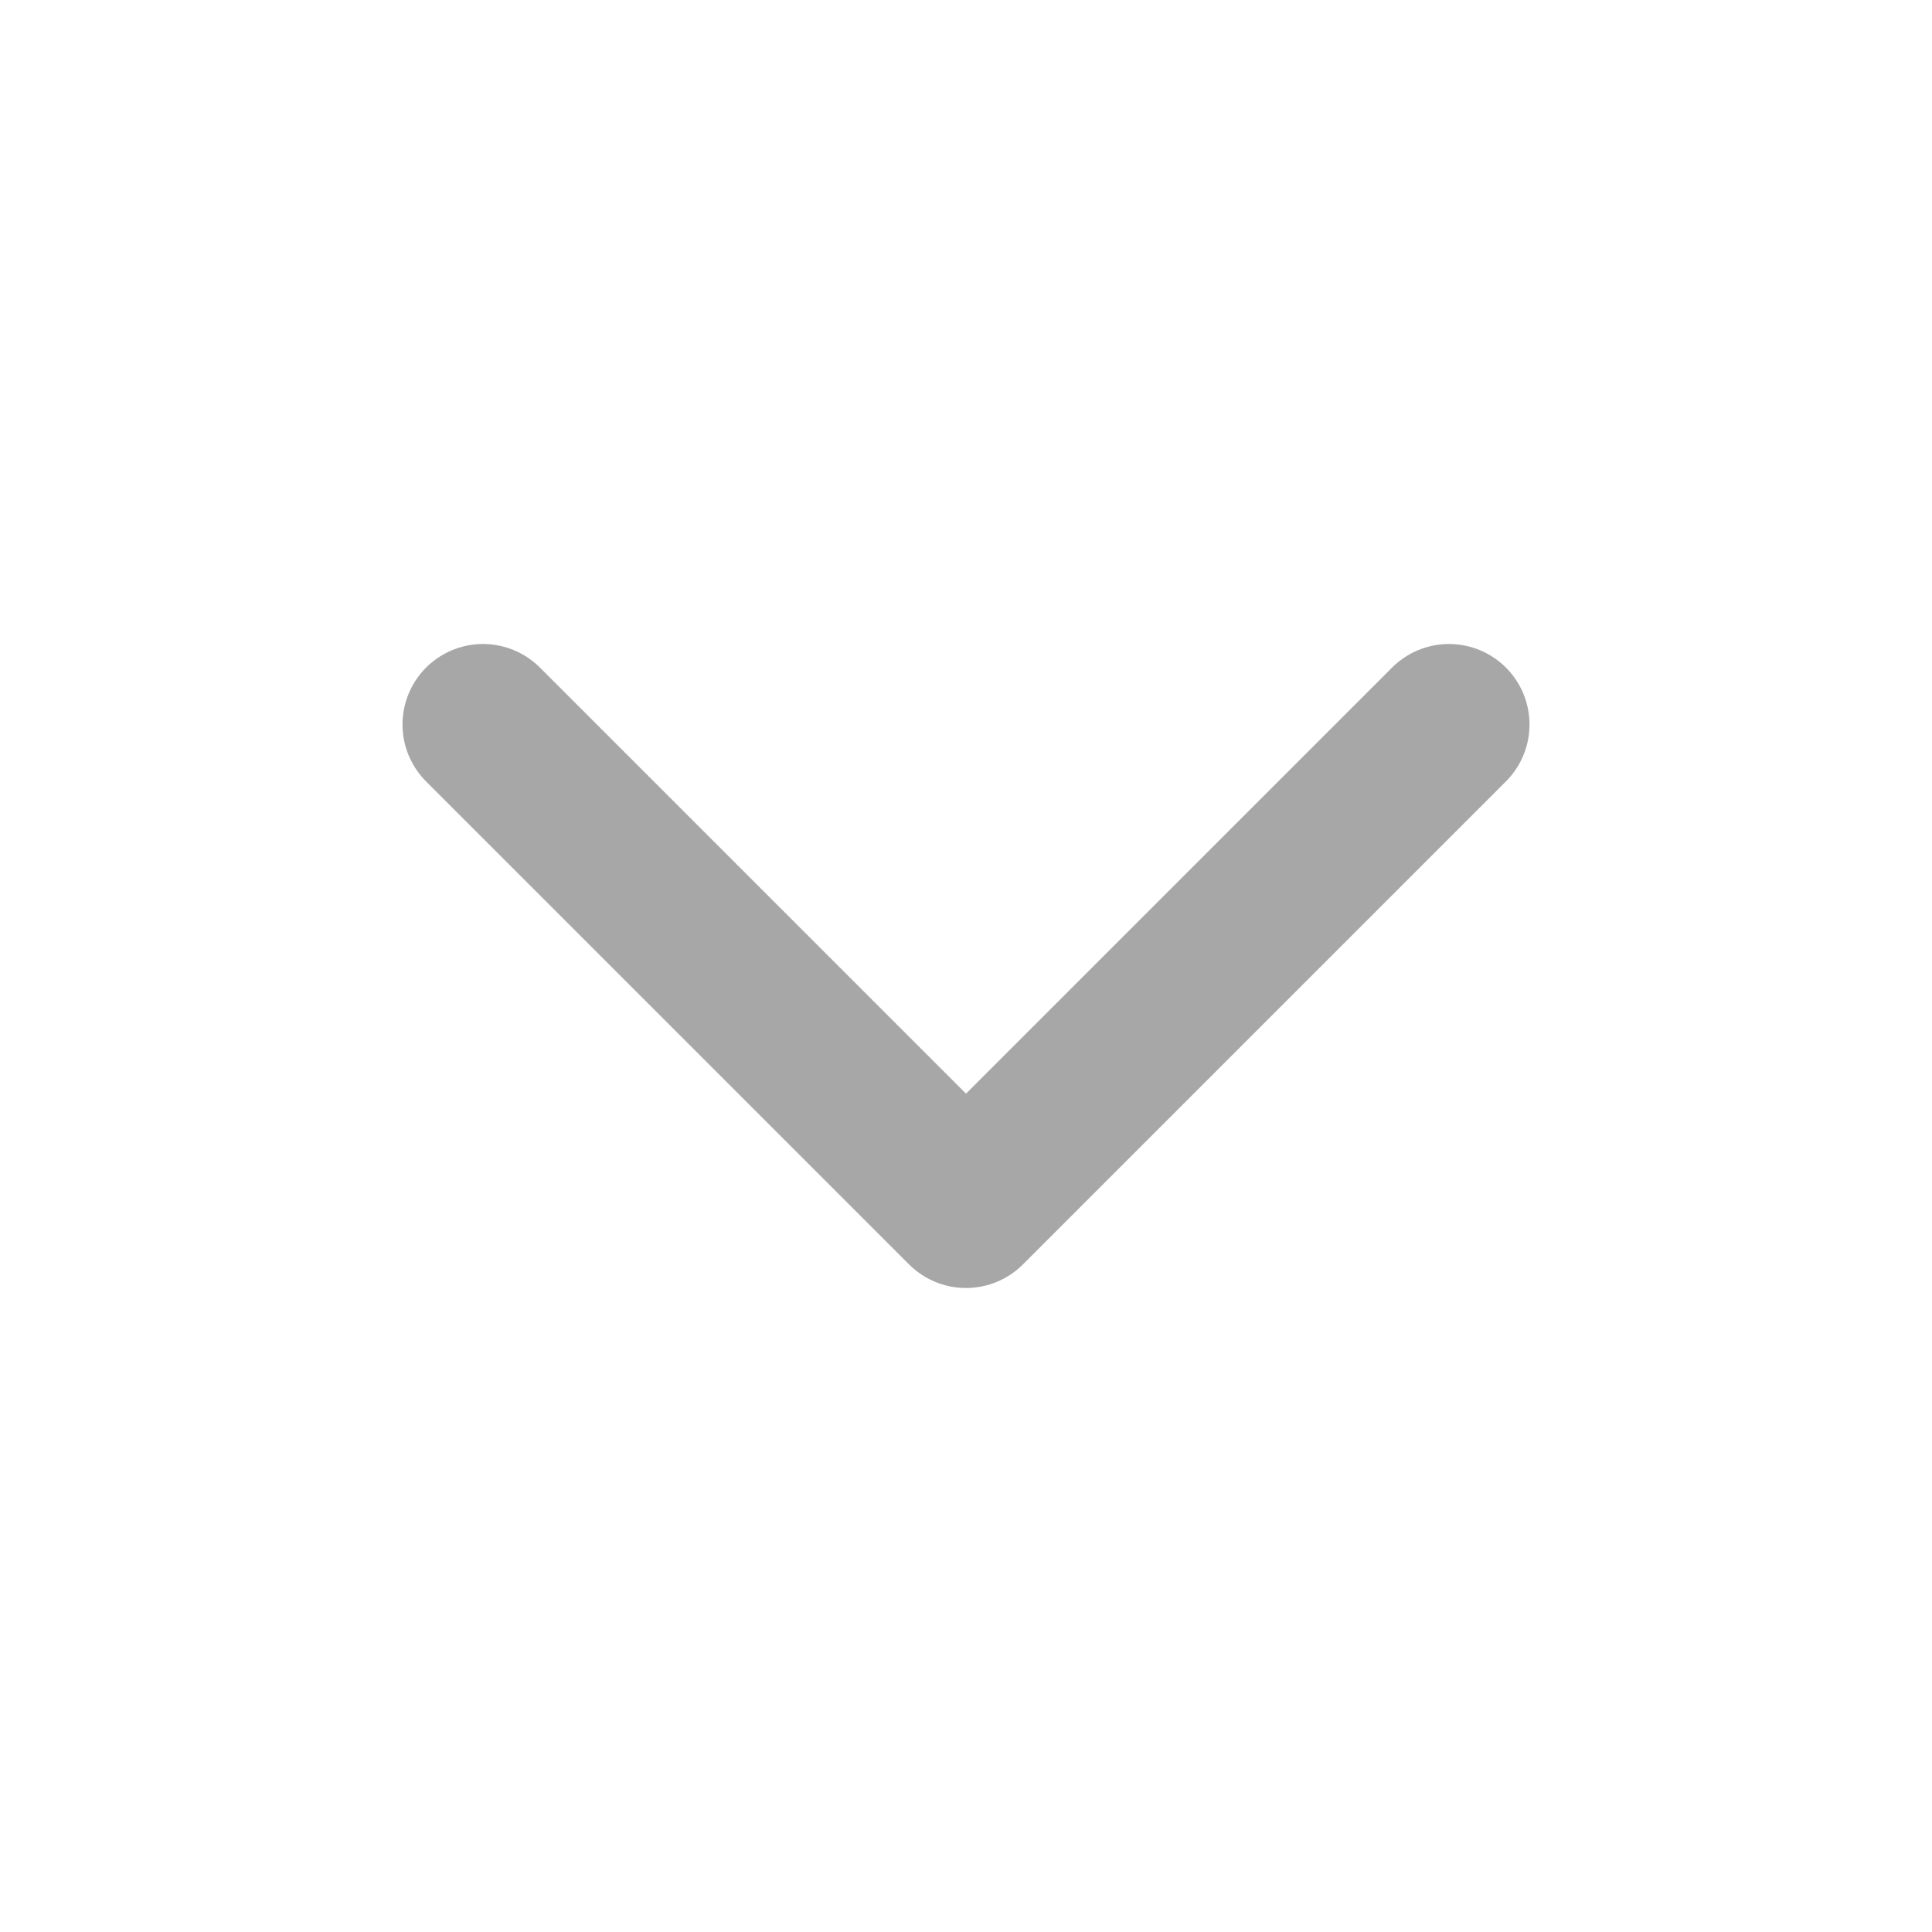 <svg width="24" height="24" viewBox="0 0 24 24" fill="none" xmlns="http://www.w3.org/2000/svg">
<path d="M6 9L12 15L18 9" stroke="#A6A7A6" stroke-width="2" stroke-linecap="round" stroke-linejoin="round"/>
</svg>
